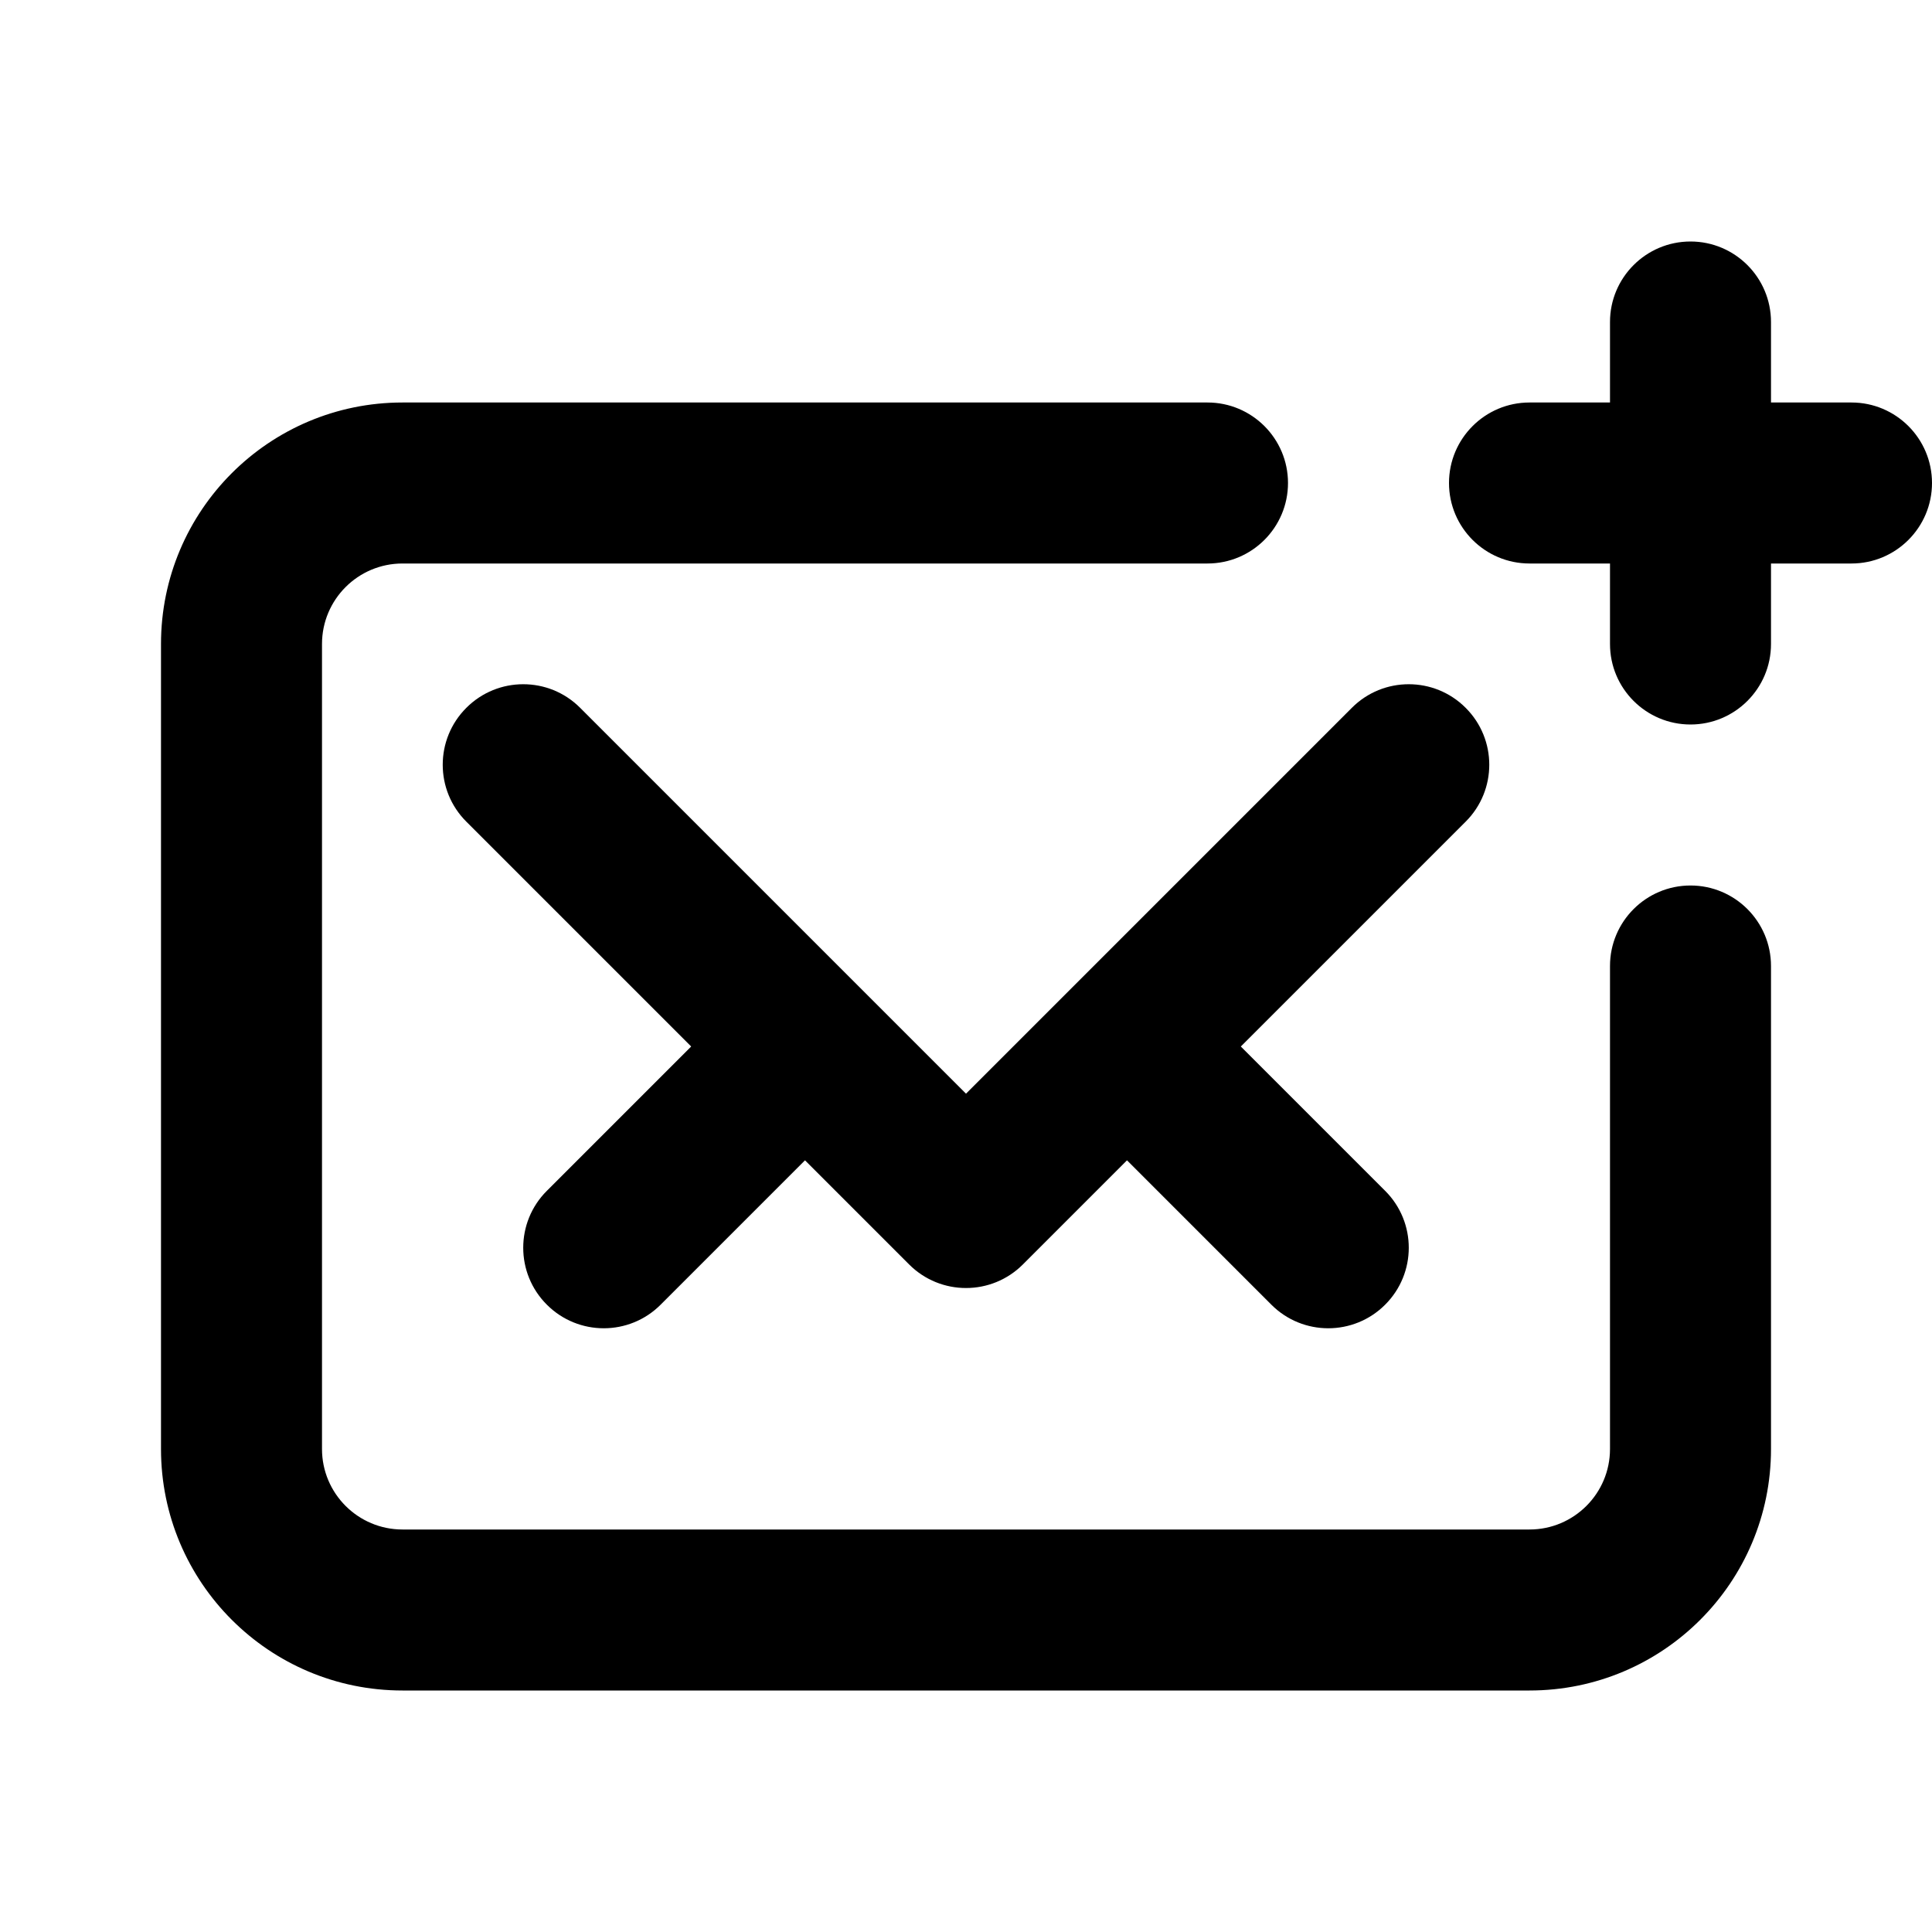 <svg width="24" height="24" viewBox="0 0 24 24" fill="none" xmlns="http://www.w3.org/2000/svg">
<path fill-rule="evenodd" clip-rule="evenodd" d="M22 4C22 3.448 21.552 3 21 3C20.448 3 20 3.448 20 4V5H19C18.448 5 18 5.448 18 6C18 6.552 18.448 7 19 7H20V8C20 8.552 20.448 9 21 9C21.552 9 22 8.552 22 8V7H23C23.552 7 24 6.552 24 6C24 5.448 23.552 5 23 5H22V4ZM4 8C4 7.448 4.448 7 5 7H15C15.552 7 16 6.552 16 6C16 5.448 15.552 5 15 5H5C3.343 5 2 6.343 2 8V18C2 19.657 3.343 21 5 21H19C20.657 21 22 19.657 22 18V12C22 11.448 21.552 11 21 11C20.448 11 20 11.448 20 12V18C20 18.552 19.552 19 19 19H5C4.448 19 4 18.552 4 18V8ZM7.207 8.793C6.817 8.402 6.183 8.402 5.793 8.793C5.402 9.183 5.402 9.817 5.793 10.207L8.586 13L6.793 14.793C6.402 15.183 6.402 15.817 6.793 16.207C7.183 16.598 7.817 16.598 8.207 16.207L10 14.414L11.293 15.707C11.683 16.098 12.317 16.098 12.707 15.707L14 14.414L15.793 16.207C16.183 16.598 16.817 16.598 17.207 16.207C17.598 15.817 17.598 15.183 17.207 14.793L15.414 13L18.207 10.207C18.598 9.817 18.598 9.183 18.207 8.793C17.817 8.402 17.183 8.402 16.793 8.793L13.293 12.293L12 13.586L10.707 12.293L7.207 8.793Z" fill="black"/>
</svg>
